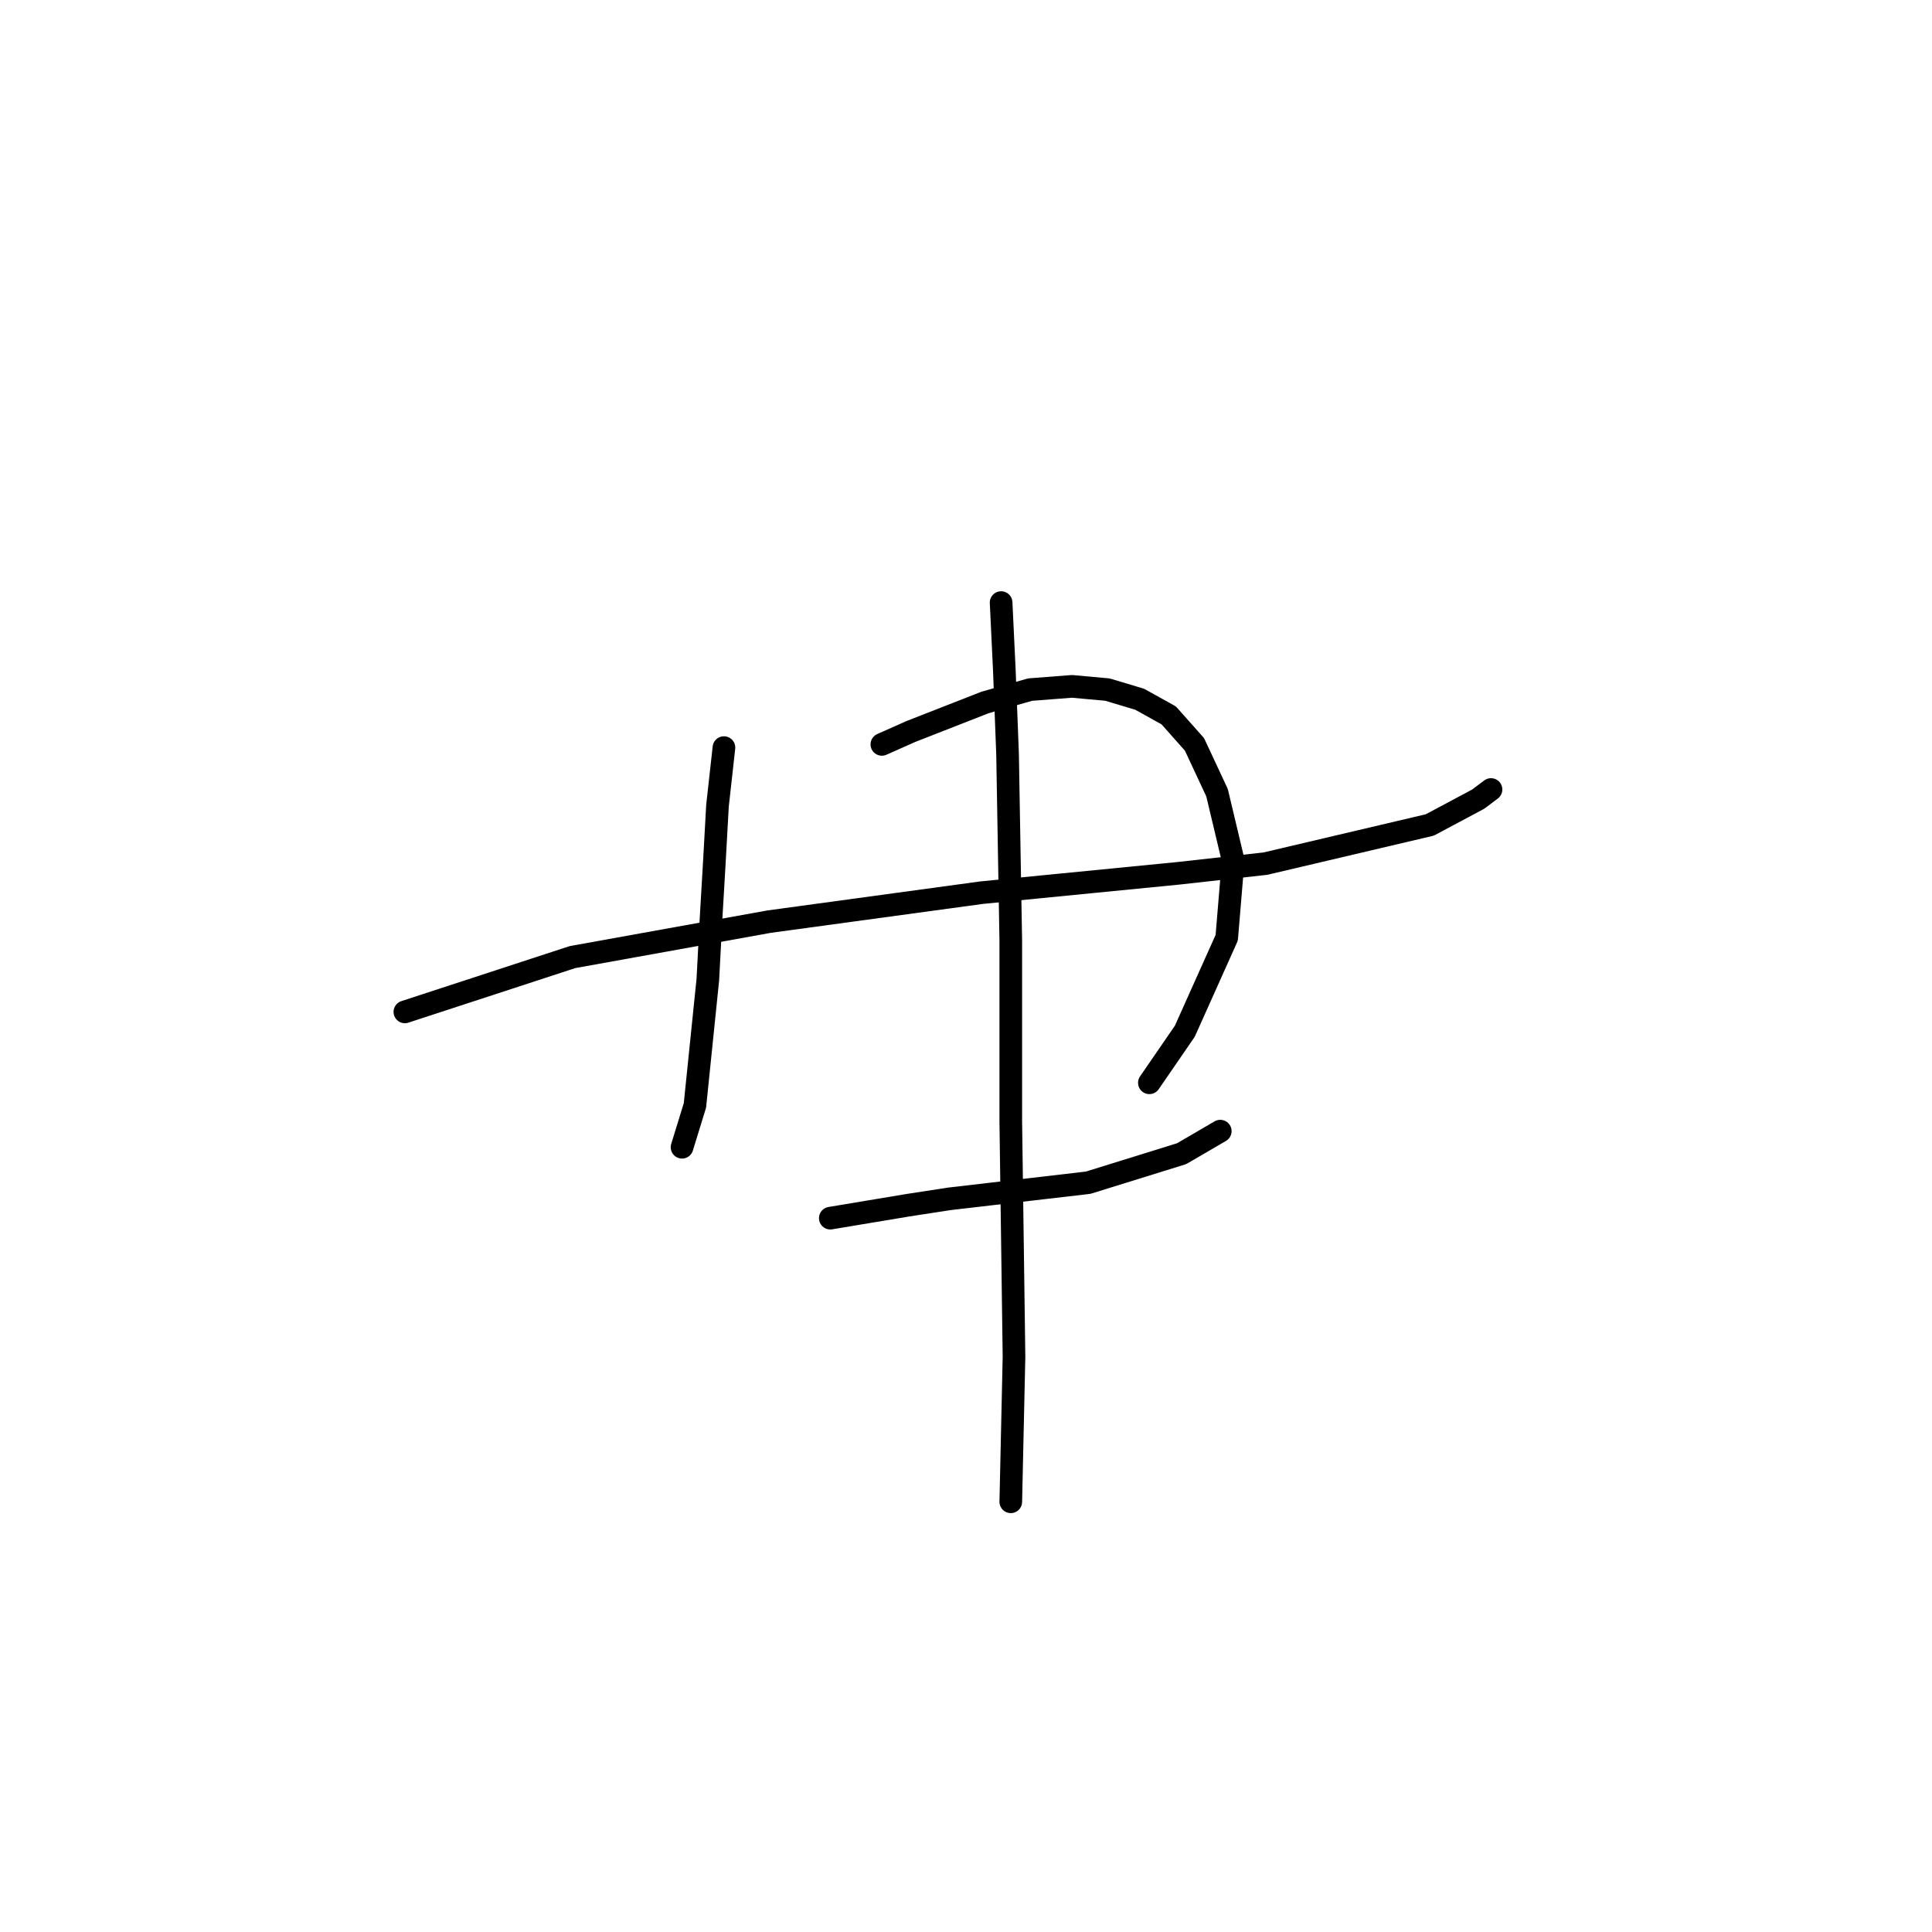 <?xml version="1.0" standalone="no"?>
    <svg width="256" height="256" xmlns="http://www.w3.org/2000/svg" version="1.1">
    <polyline stroke="black" stroke-width="3" stroke-linecap="round" fill="transparent" stroke-linejoin="round" points="53.648 134.081 75.854 126.821 101.905 122.123 130.091 118.28 156.141 115.718 167.672 114.436 189.452 109.312 195.857 105.895 197.566 104.614 197.566 104.614 " />
        <polyline stroke="black" stroke-width="3" stroke-linecap="round" fill="transparent" stroke-linejoin="round" points="95.926 99.062 95.072 106.749 94.645 114.436 94.218 121.696 93.791 129.81 92.083 146.466 90.374 152.017 90.374 152.017 " />
        <polyline stroke="black" stroke-width="3" stroke-linecap="round" fill="transparent" stroke-linejoin="round" points="116.852 98.635 120.695 96.927 130.518 93.084 136.497 91.375 142.048 90.948 146.746 91.375 151.017 92.656 154.86 94.792 158.276 98.635 161.266 105.041 163.401 114.009 162.547 124.259 156.995 136.643 152.298 143.476 152.298 143.476 " />
        <polyline stroke="black" stroke-width="3" stroke-linecap="round" fill="transparent" stroke-linejoin="round" points="110.019 161.413 115.144 160.558 120.268 159.704 125.82 158.85 144.184 156.715 156.568 152.871 161.693 149.882 161.693 149.882 " />
        <polyline stroke="black" stroke-width="3" stroke-linecap="round" fill="transparent" stroke-linejoin="round" points="132.653 79.845 133.08 88.813 133.507 99.916 133.934 124.686 133.934 148.601 134.361 179.776 133.934 198.994 133.934 198.994 " />
        </svg>